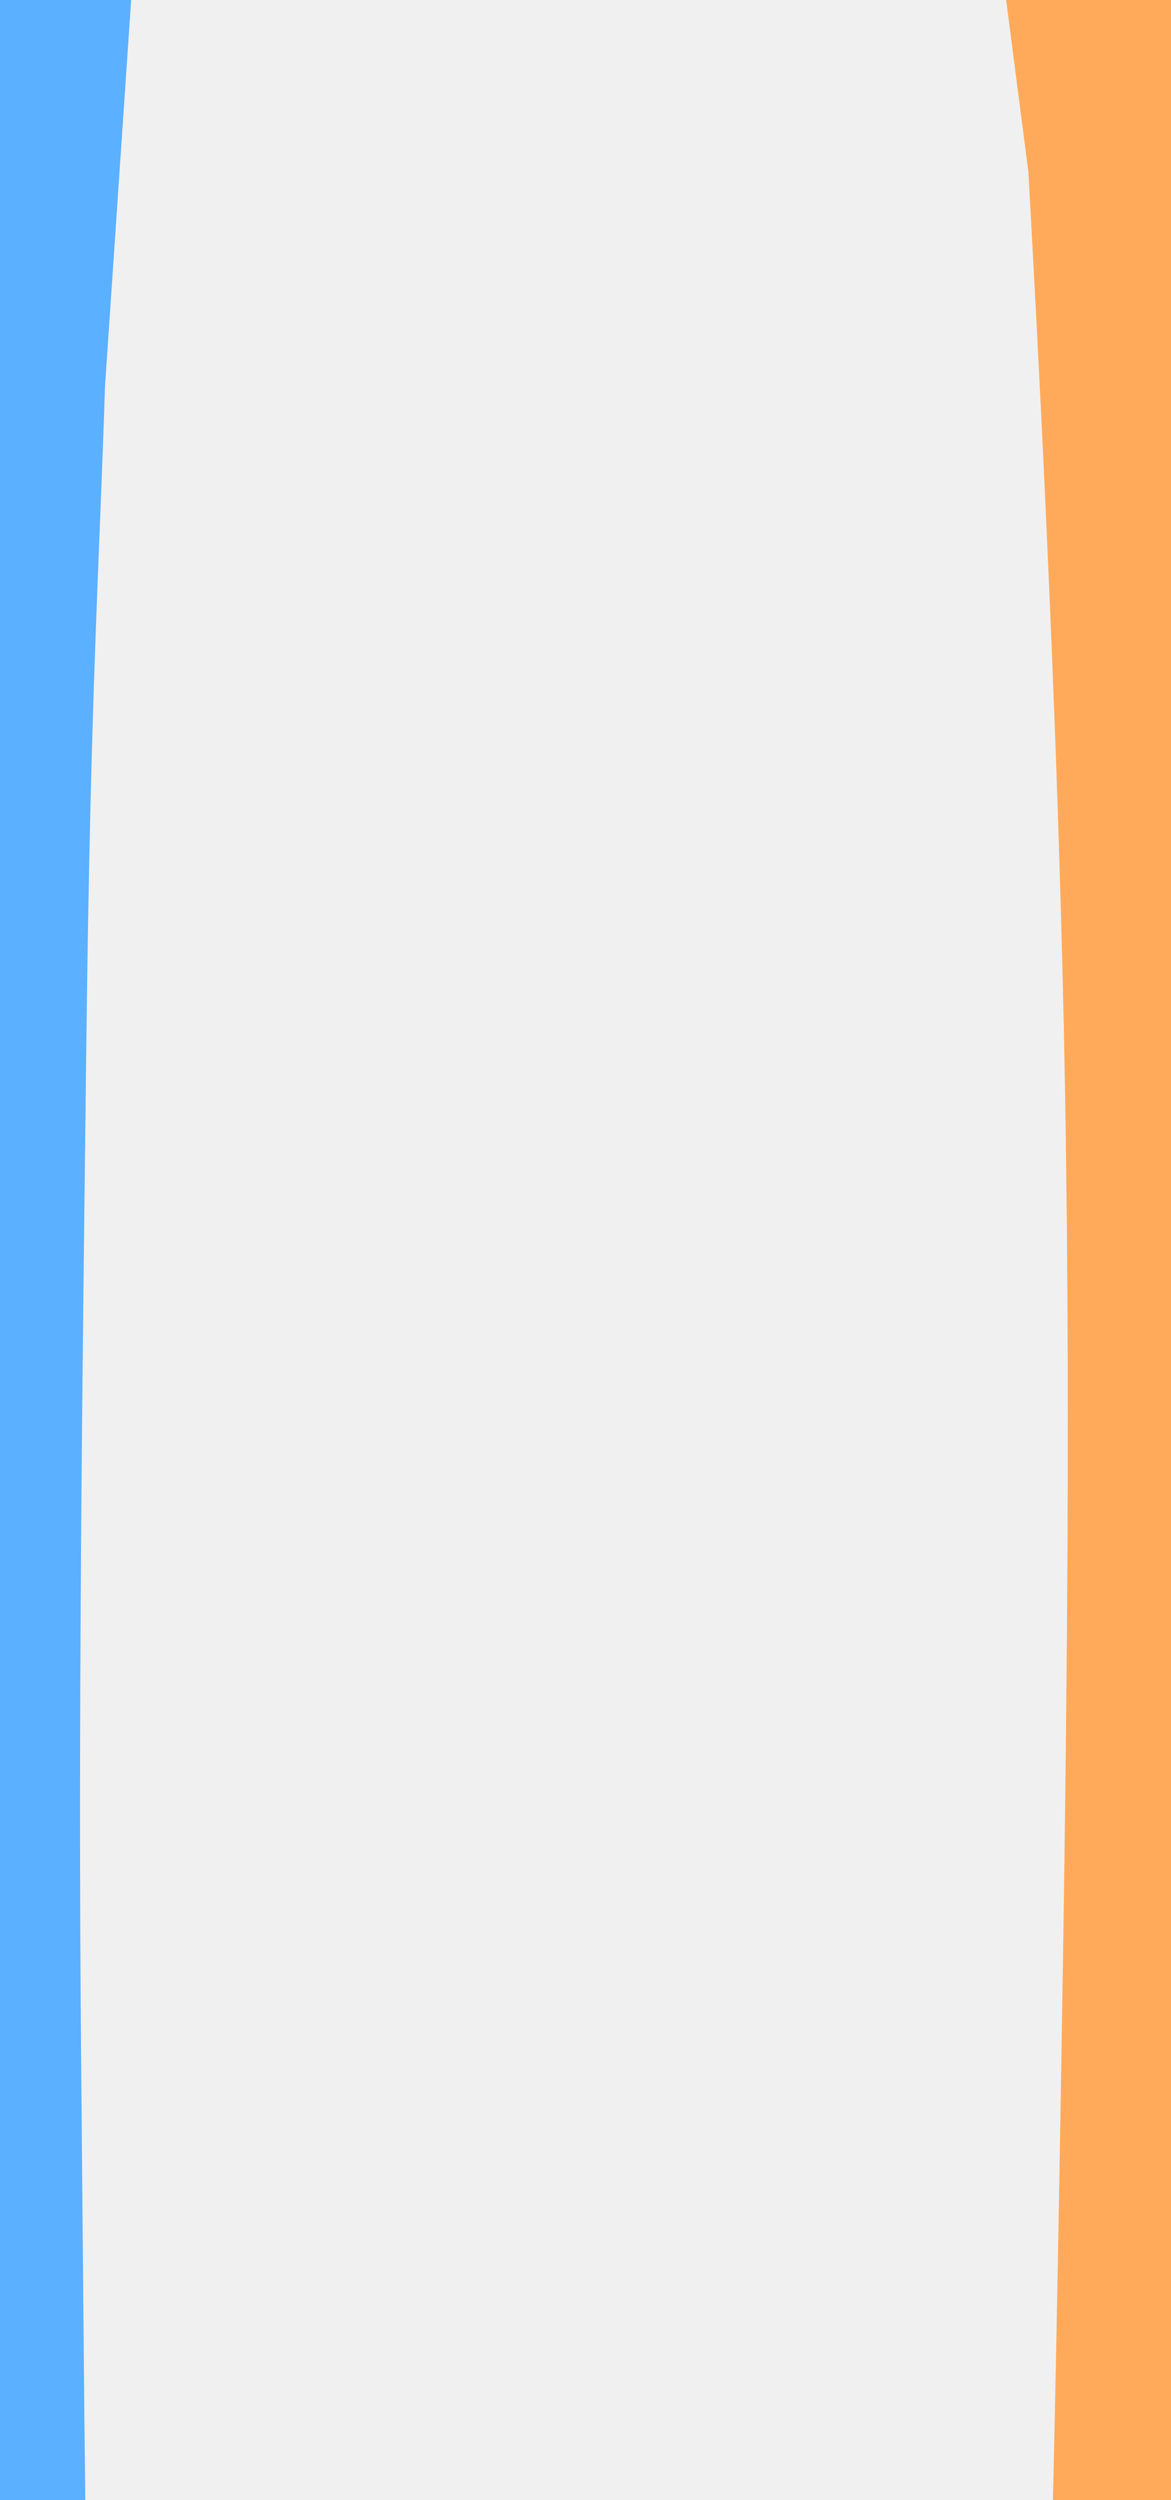 <svg width="375" height="800" viewBox="0 0 375 800" fill="none" xmlns="http://www.w3.org/2000/svg">
  <rect x="0" y="0" width="375" height="800" fill="#333333" stroke="none"/>
  <style>
        .top{
            
            animation: rotate 20s ease-in-out infinite;
             transform-box: fill-box;
  transform-origin: center;
        }

        @keyframes rotate{
            0%{
                
                transform: translateX(0)
            }
            100%{
                transform: translateX(-90rem)
            
            }
        }
    </style>
<g clip-path="url(#clip0_461_178)">
<path d="M0 0L375 0L375 800L0 800L0 0Z" fill="#F0F0F0"/>
<path class="bottom" d="M322.207 0L329.345 55.136C332.375 110.271 338.377 220.542 340.708 330.3C343.039 440.315 341.698 549.561 339.892 659.575C338.086 769.333 335.871 879.604 331.093 989.363C326.344 1099.38 319.06 1208.62 315.943 1318.64C312.854 1428.4 313.903 1538.67 315.943 1648.42C317.982 1758.44 321.012 1867.69 322.207 1977.7C323.43 2087.46 322.848 2197.73 322.556 2252.86L322.265 2308H375V2252.86C375 2197.73 375 2087.46 375 1977.7C375 1867.69 375 1758.44 375 1648.42C375 1538.67 375 1428.4 375 1318.64C375 1208.62 375 1099.38 375 989.363C375 879.604 375 769.333 375 659.575C375 549.561 375 440.315 375 330.3C375 220.542 375 110.271 375 55.136V0L322.207 0Z" fill="#FFAA5B"/>
<path class="top" d="M42 0L33.614 123.753C31.89 178.889 29.021 220.542 27.694 330.3C26.367 440.315 24.958 549.561 25.986 659.575C27.014 769.333 27.296 840.668 30.016 950.426C32.719 1060.44 35.186 1208.62 36.96 1318.64C38.718 1428.4 38.121 1466.24 36.96 1576C35.799 1686.01 34.294 1736.39 33.614 1846.4C32.918 1956.16 41.834 2252.86 42 2308H30.016H-1.017e-06L-1.017e-06 2252.86C-1.017e-06 2197.73 -1.017e-06 2087.46 -1.017e-06 1977.7C-1.017e-06 1867.68 -1.017e-06 1758.44 -1.017e-06 1648.42C-1.017e-06 1538.67 -1.017e-06 1428.4 -1.017e-06 1318.64C-1.017e-06 1208.62 -1.017e-06 1099.38 -1.017e-06 989.363C-1.017e-06 879.604 -1.017e-06 769.333 -1.017e-06 659.575C-1.017e-06 549.561 -1.017e-06 440.315 -1.017e-06 330.3C-1.017e-06 220.542 -1.017e-06 110.271 -1.017e-06 55.136L-1.017e-06 0L42 0Z" fill="#5BB0FF"/>
</g>
<defs>
<clipPath id="clip0_461_178">
<rect width="375" height="800" fill="white" transform="matrix(-1 0 0 1 375 0)"/>
</clipPath>
</defs>
</svg>
